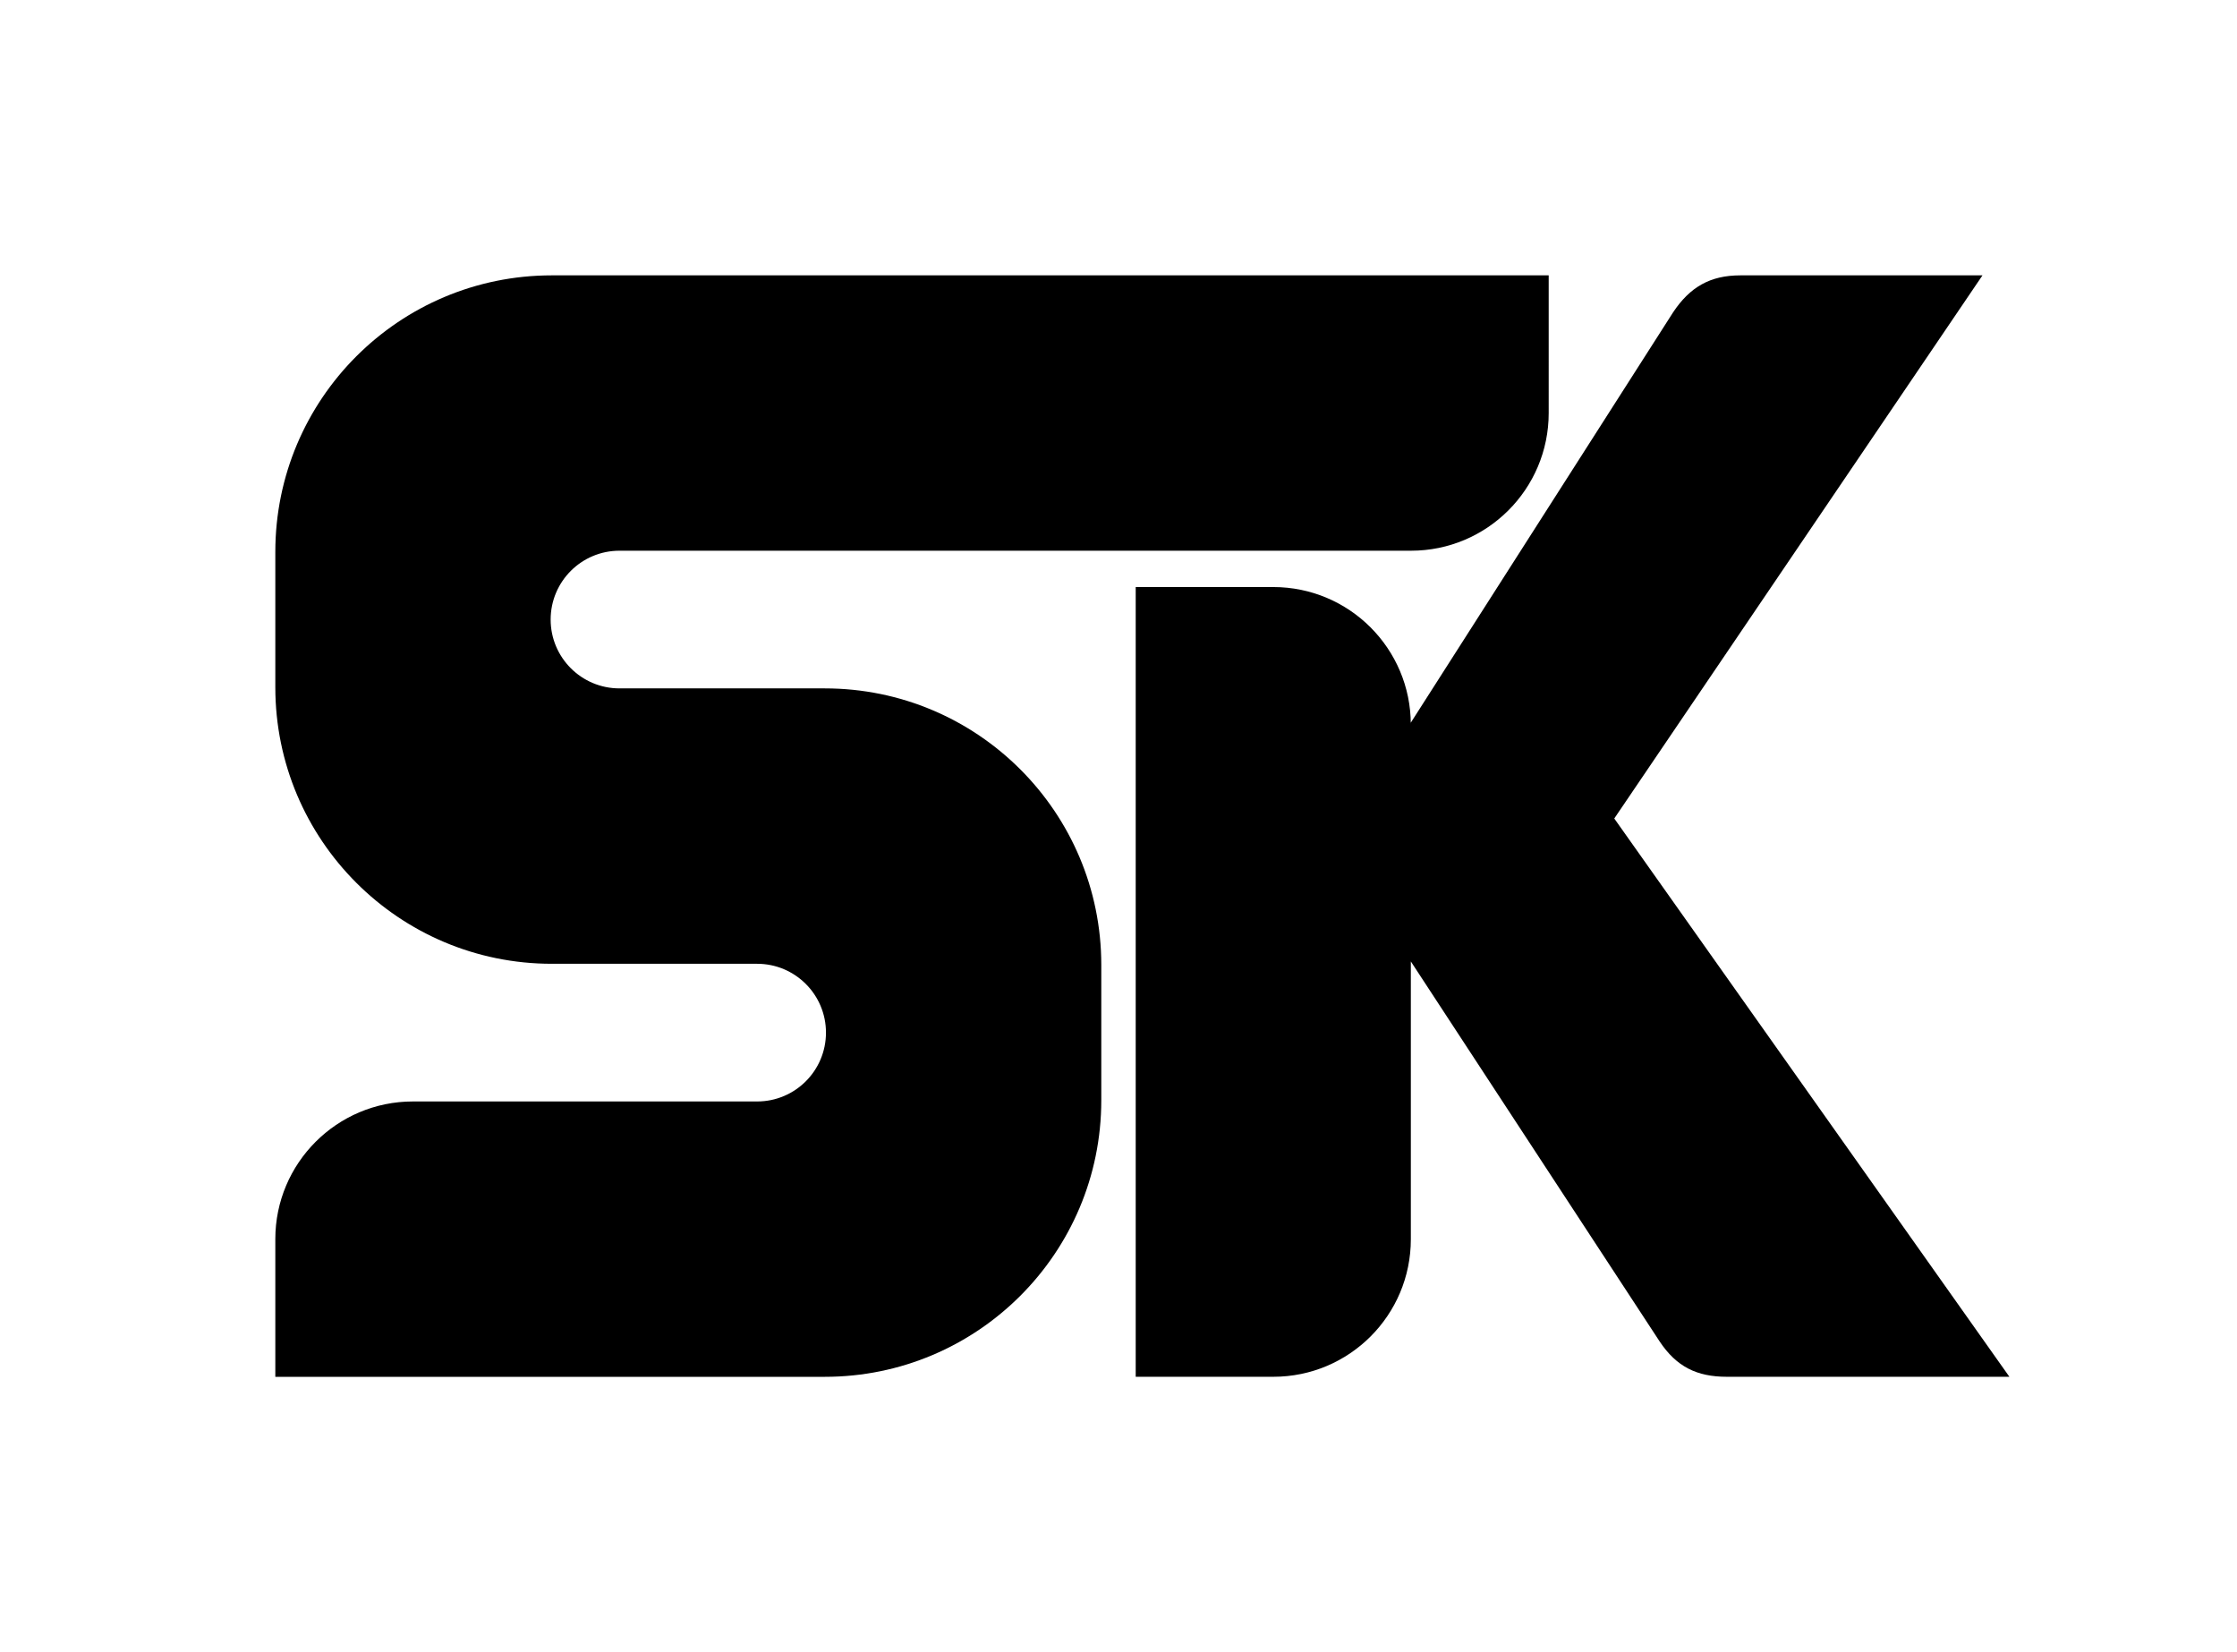 <?xml version="1.0" encoding="utf-8"?>
<!-- Generator: Adobe Illustrator 26.5.0, SVG Export Plug-In . SVG Version: 6.00 Build 0)  -->
<svg version="1.1" id="Layer_3" xmlns="http://www.w3.org/2000/svg" xmlns:xlink="http://www.w3.org/1999/xlink" x="0px" y="0px"
	 viewBox="0 0 585 432" style="enable-background:new 0 0 585 432;" xml:space="preserve">
<g>
	<path d="M215.69,180H162c-9.94,0-18-8.06-18-18v0c0-9.94,8.06-18,18-18h207c19.88,0,36-16.12,36-36V72H144.31
		C104.37,72,72,104.37,72,144.31v35.39c0,39.93,32.37,72.31,72.31,72.31H198c9.94,0,18,8.06,18,18v0c0,9.94-8.06,18-18,18h-90
		c-19.88,0-36,16.12-36,36v36h143.69c39.93,0,72.31-32.37,72.31-72.31v-35.39C288,212.37,255.63,180,215.69,180z"/>
</g>
<path d="M422.15,214.02L525.48,360h-73.87c-7.91,0-13.19-2.64-17.59-9.23l-65.07-99.37v72.63c0,19.87-16.11,35.97-35.97,35.97H297
	V153.5h35.97c19.87,0,35.97,16.11,35.97,35.97v-0.51l68.59-107.29c4.4-6.6,9.67-9.67,17.59-9.67h63.32L422.15,214.02z"/>
</svg>

